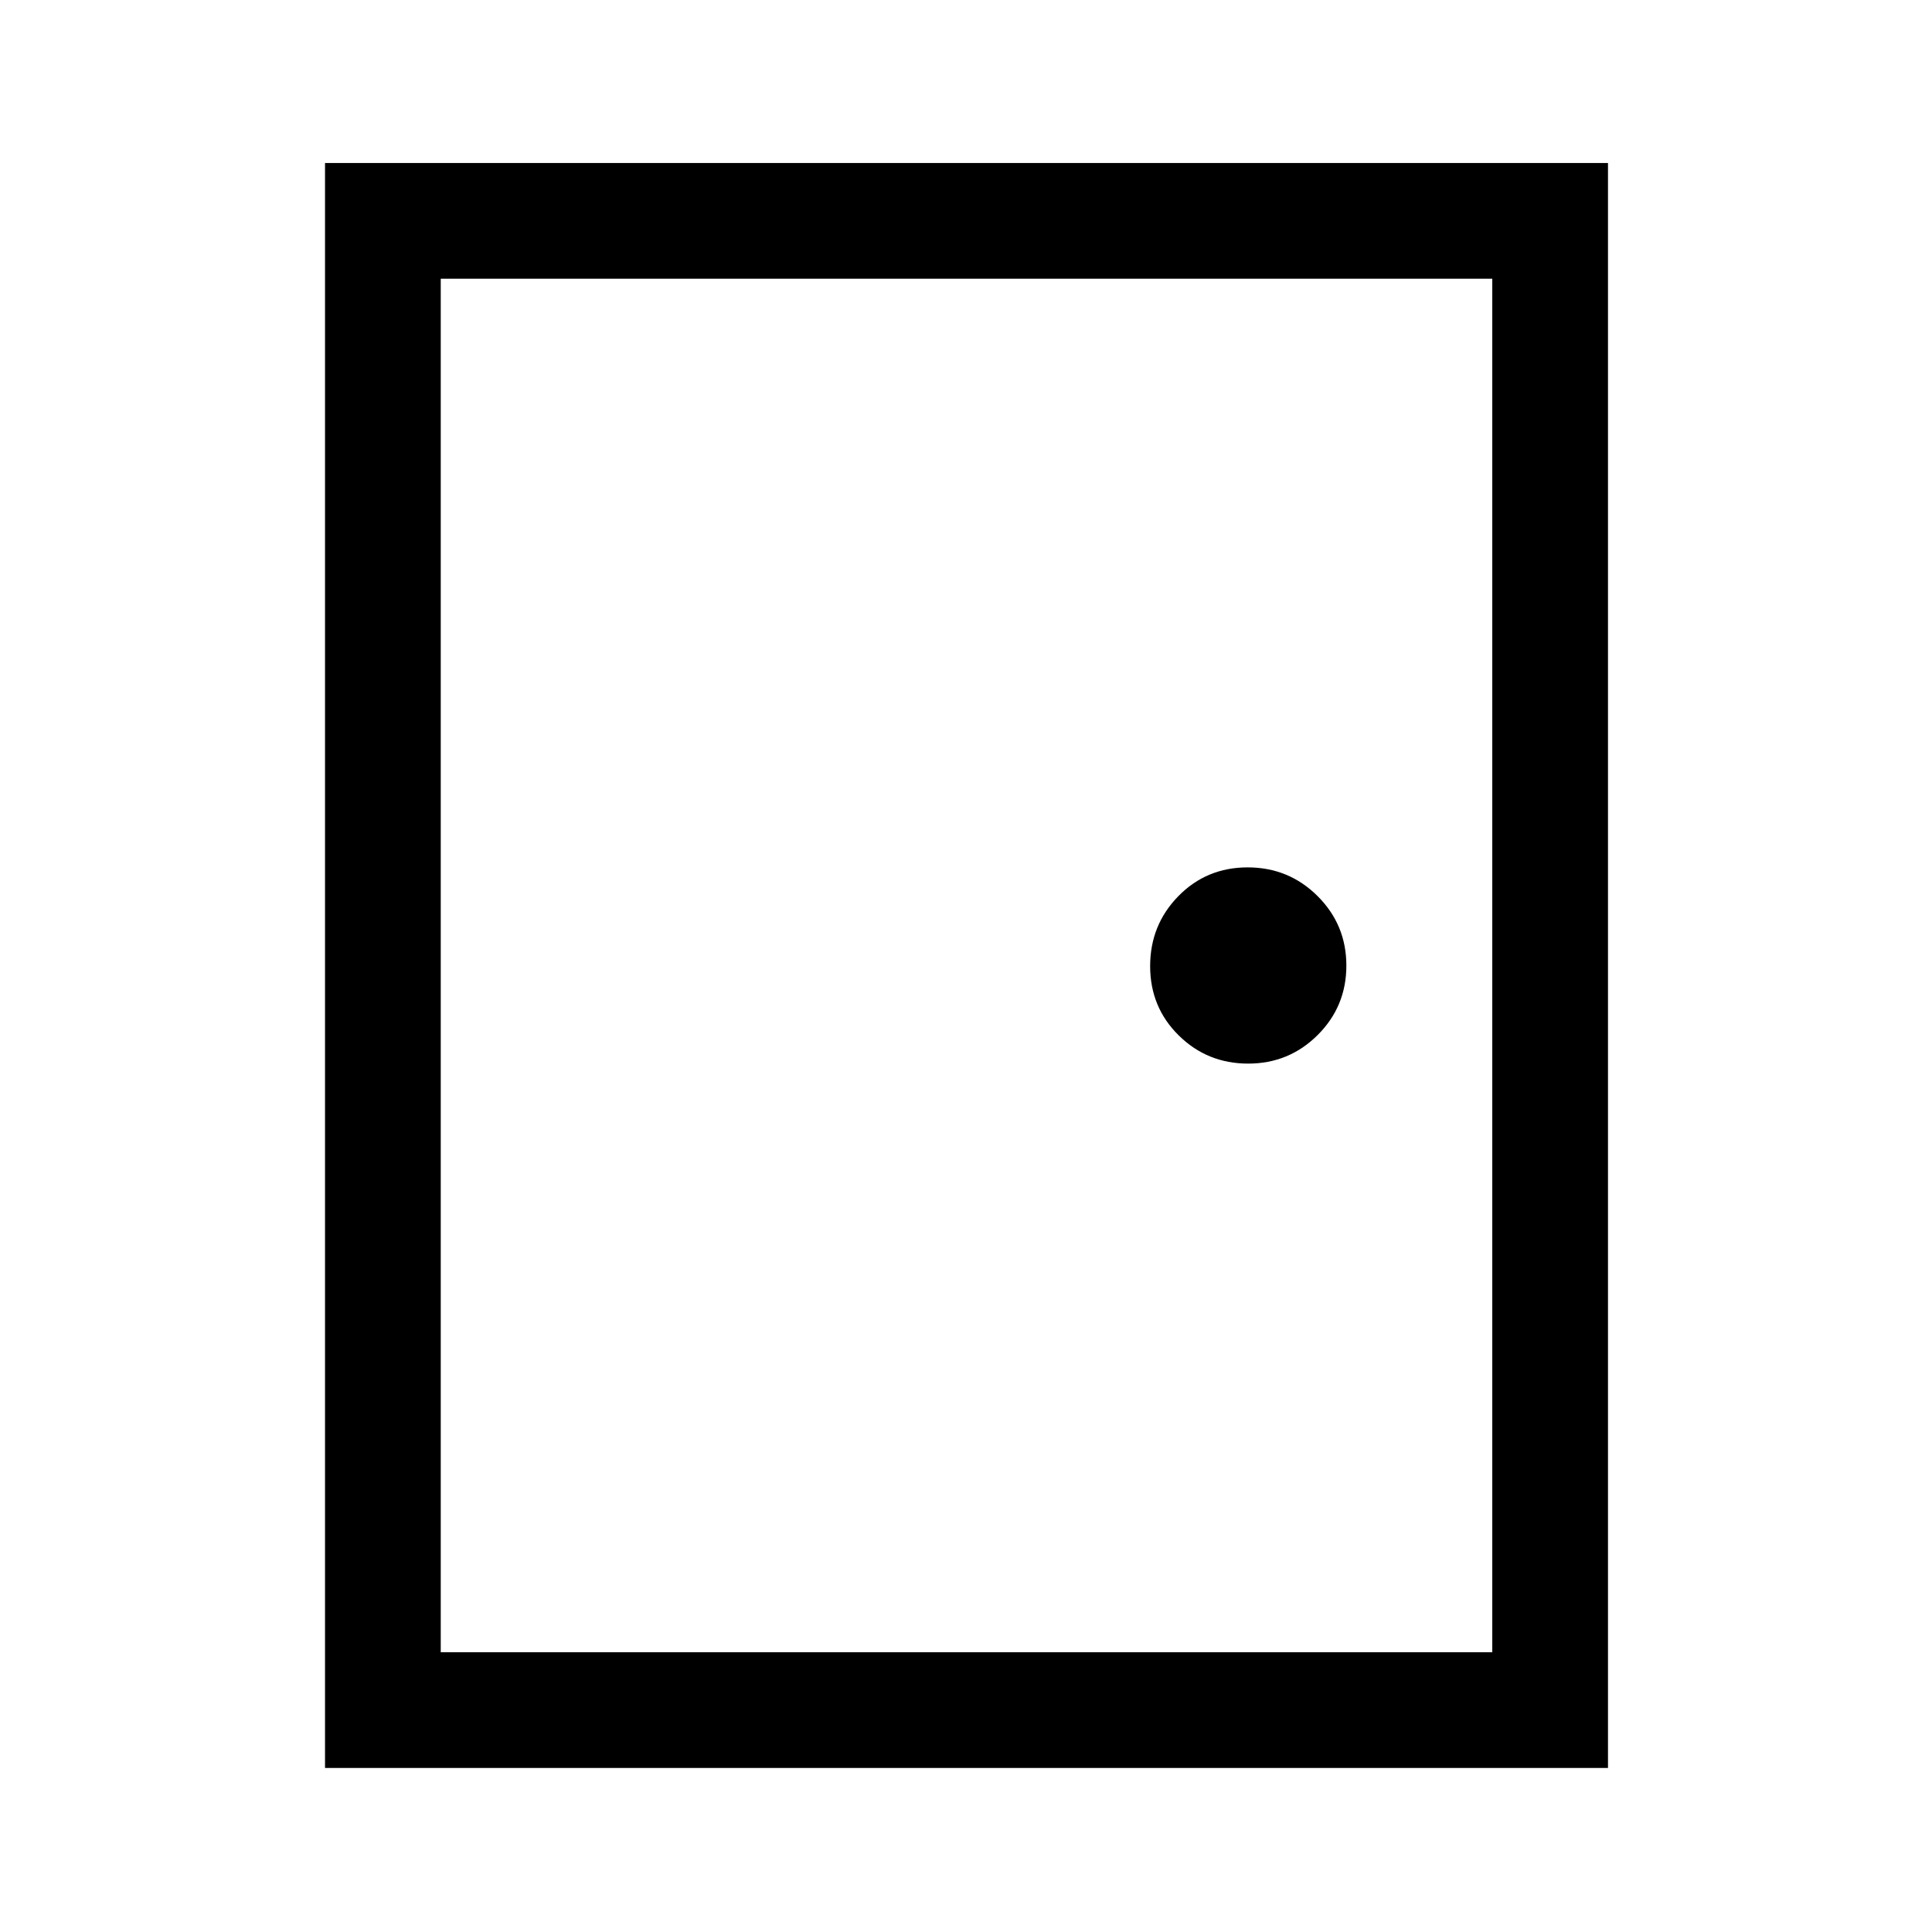 <svg xmlns="http://www.w3.org/2000/svg" height="48" viewBox="0 -960 960 960" width="48"><path d="M161.5-81.5V-879H799v797.5H161.5ZM219-139h522.5v-682.5H219V-139Zm401.21-292.5q20.29 0 34.54-14.21 14.25-14.2 14.25-34.5 0-20.29-14.31-34.54T619.94-529q-20.44 0-34.44 14.31-14 14.31-14 34.75 0 20.44 14.21 34.44 14.2 14 34.5 14ZM219-139v-682.5V-139Z"/></svg>